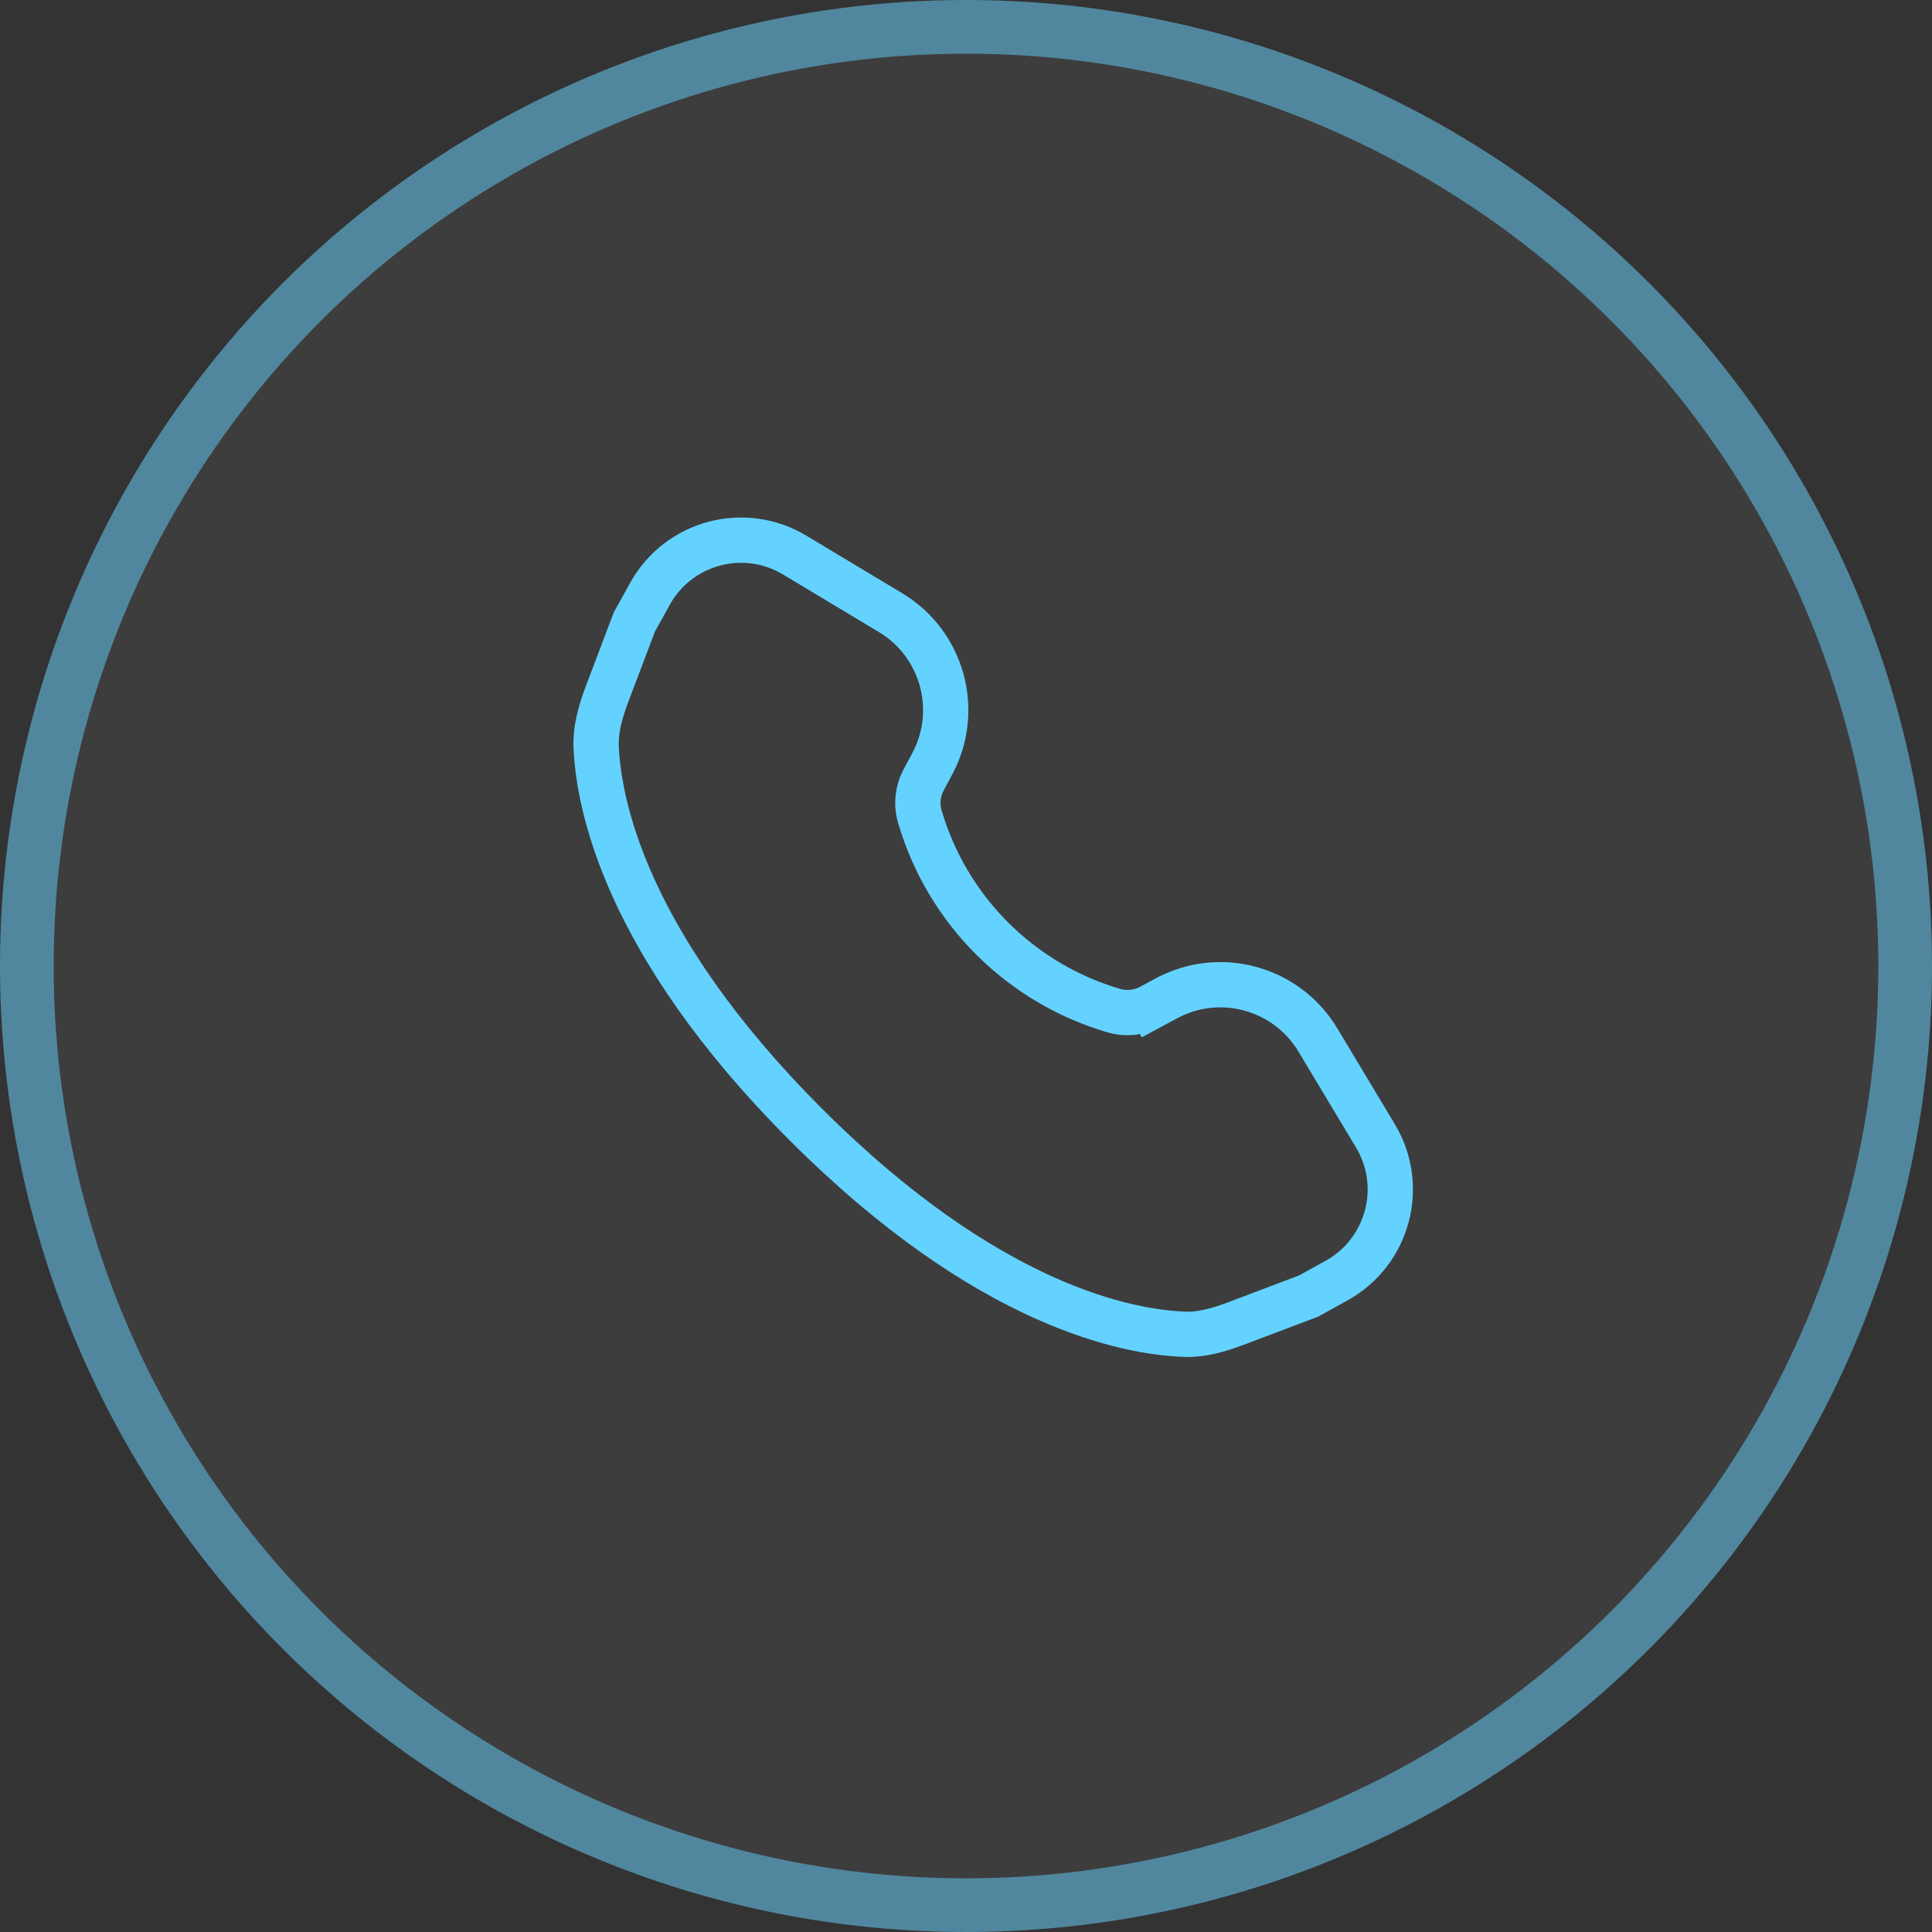<svg width="18" height="18" viewBox="0 0 18 18" fill="none" xmlns="http://www.w3.org/2000/svg">
<rect x="0" y="0" width="18" height="18" fill="#333333" stroke="none"/>
<g id="&#231;&#148;&#181;&#232;&#175;&#157;" clip-path="url(#clip0_1346_4494)">
<g id="Ellipse 627">
<circle cx="9" cy="9" r="9" fill="white" fill-opacity="0.05"/>
<circle cx="9" cy="9" r="8.75" stroke="#64D2FF" stroke-opacity="0.5" stroke-width="0.5"/>
</g>
<path id="Rectangle 5957" d="M6.056 5.532C6.322 5.052 6.933 4.889 7.403 5.171L8.296 5.707C8.783 5.999 8.953 6.622 8.683 7.121L8.607 7.263C8.55 7.368 8.536 7.492 8.57 7.608C8.825 8.479 9.507 9.161 10.378 9.416C10.493 9.449 10.617 9.436 10.723 9.379L10.623 9.193L10.723 9.379L10.864 9.303C11.364 9.032 11.987 9.203 12.279 9.69L12.815 10.583C13.097 11.053 12.933 11.664 12.454 11.93L12.192 12.075L11.523 12.328C11.348 12.395 11.19 12.437 11.037 12.431C10.523 12.413 9.211 12.18 7.508 10.477C5.806 8.774 5.573 7.463 5.554 6.949C5.549 6.796 5.591 6.638 5.657 6.463L5.911 5.793L6.056 5.532Z" stroke="#64D2FF" stroke-width="0.422"/>
</g>
<defs>
<clipPath id="clip0_1346_4494">
<rect width="18" height="18" fill="white"/>
</clipPath>
</defs>
</svg>
